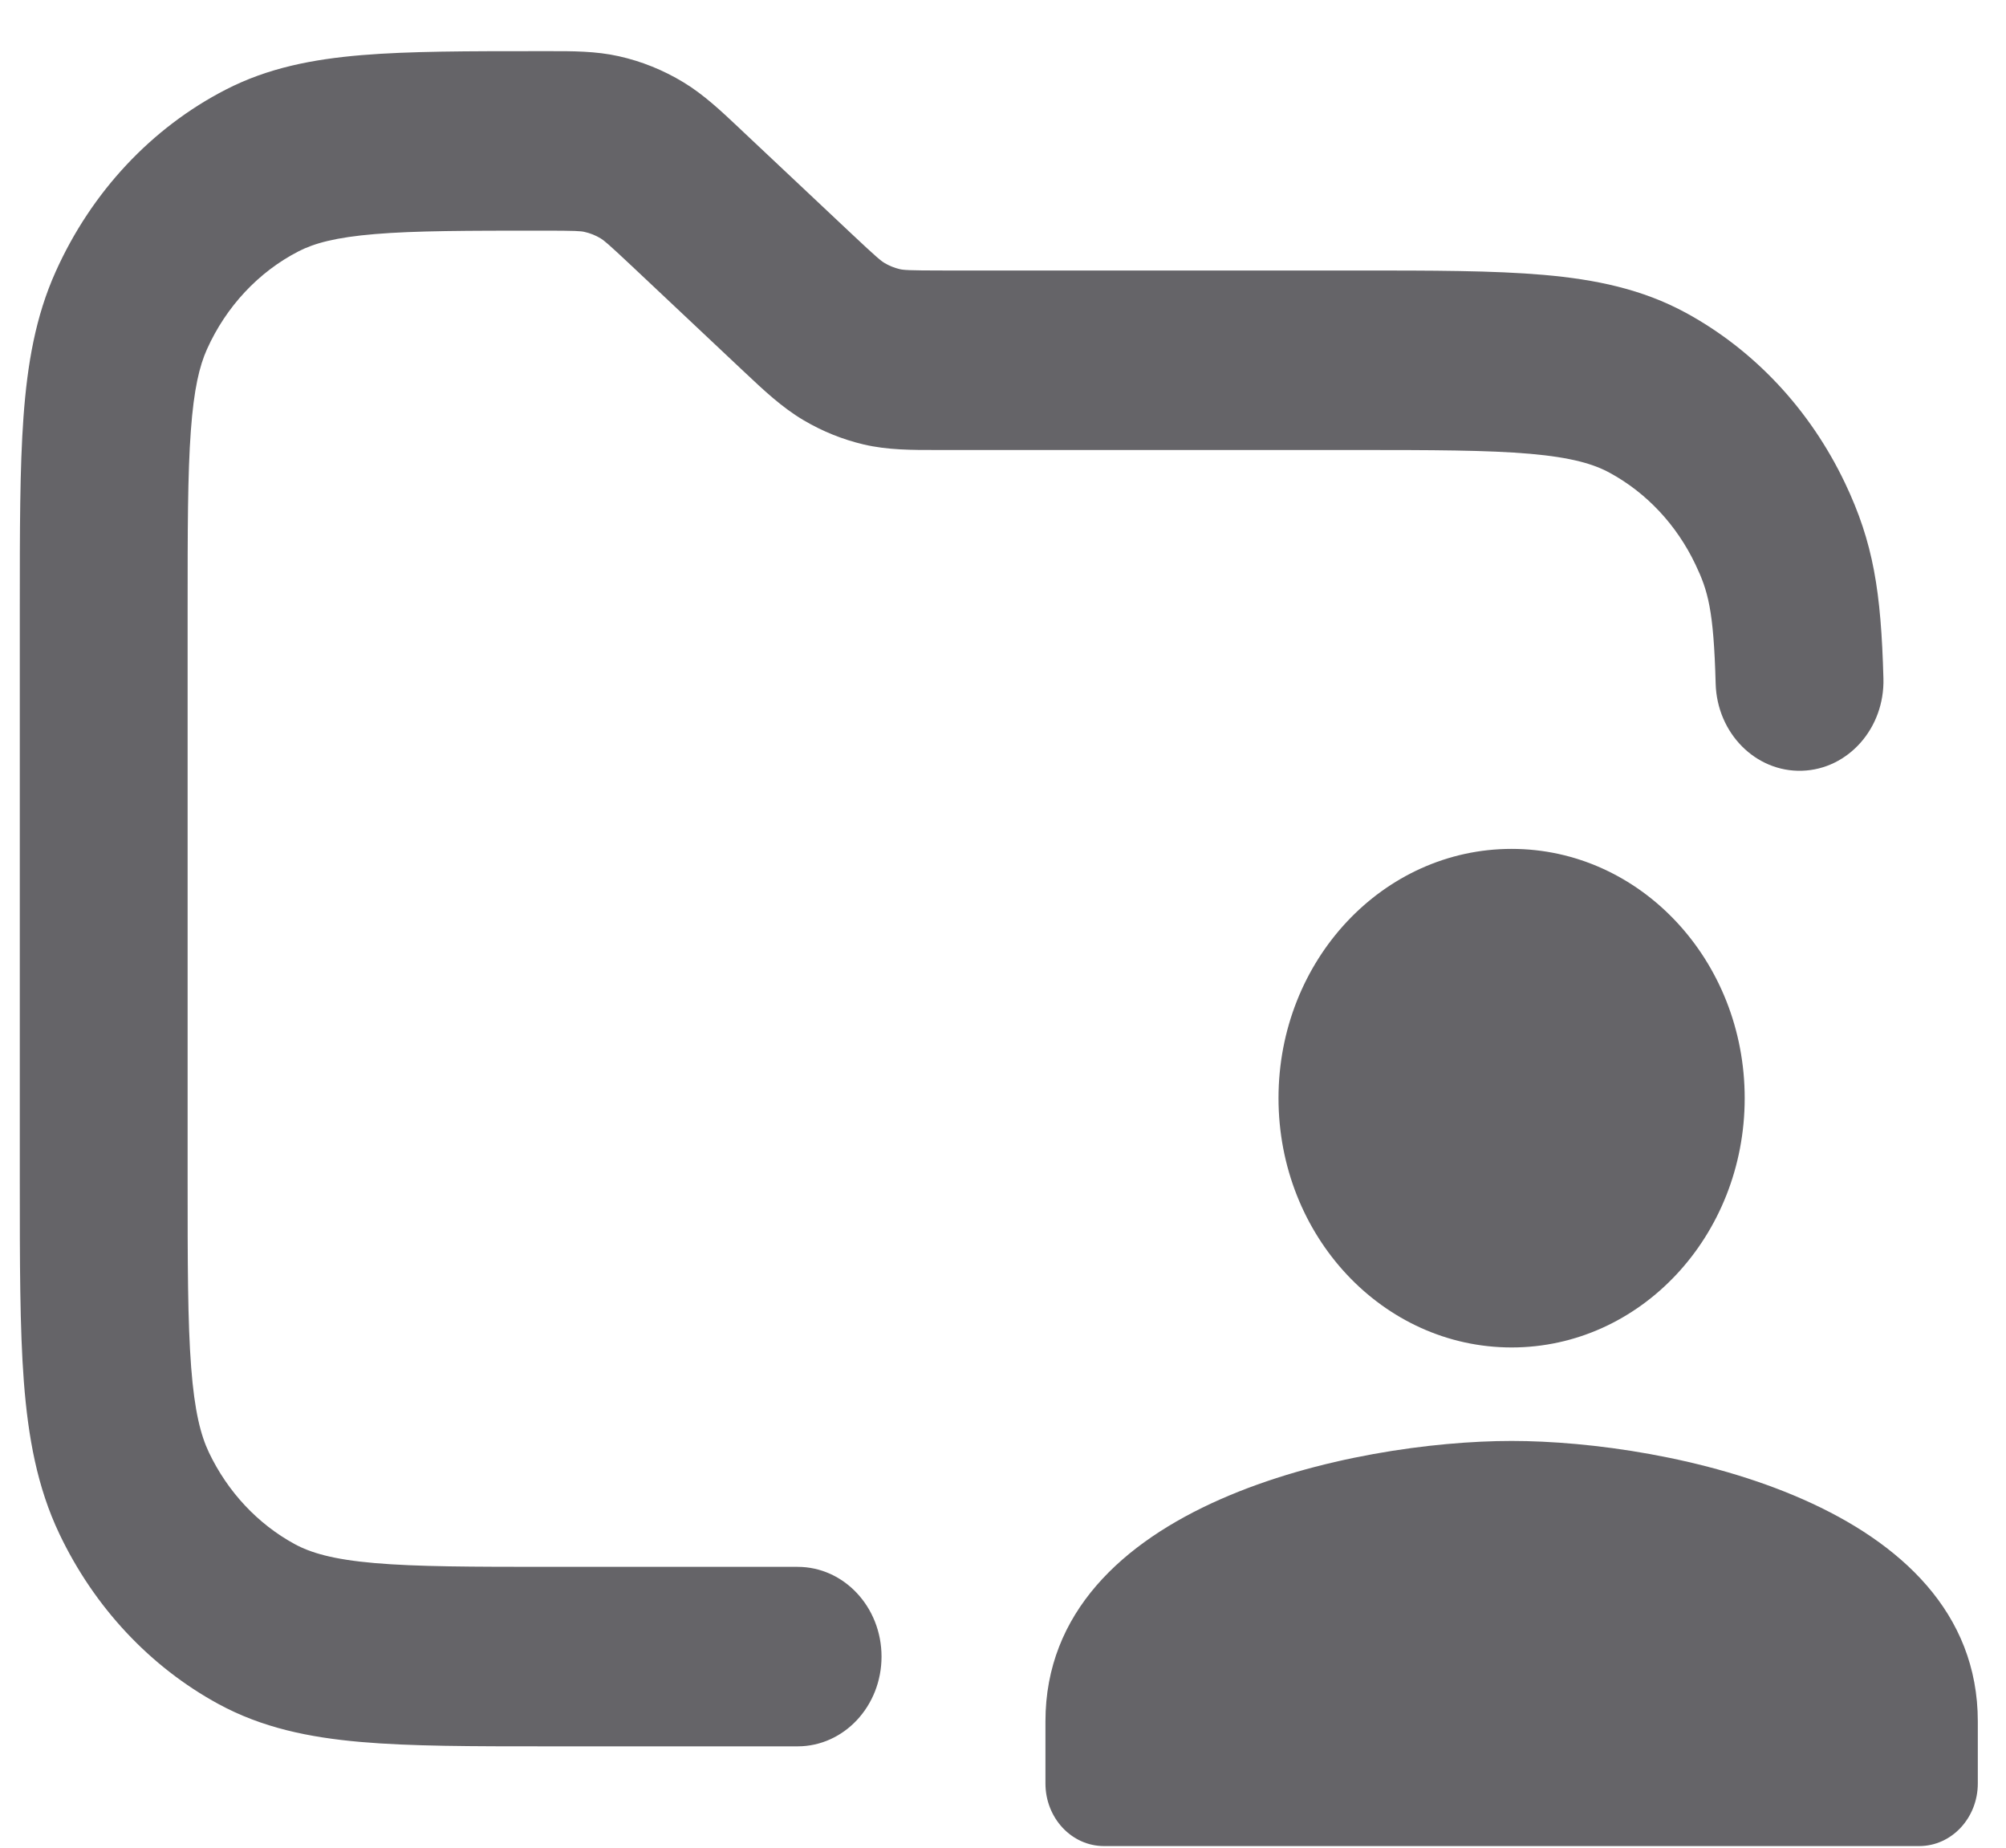 <svg width="38" height="35" viewBox="0 0 38 35" fill="none" xmlns="http://www.w3.org/2000/svg">
<path fill-rule="evenodd" clip-rule="evenodd" d="M10.286 4.369C10.913 4.369 11.002 4.377 11.072 4.393C11.18 4.417 11.283 4.458 11.379 4.516C11.441 4.554 11.513 4.611 11.984 5.054L14.02 6.971L14.101 7.047C14.464 7.389 14.812 7.717 15.219 7.958C15.577 8.17 15.961 8.325 16.36 8.419C16.815 8.526 17.279 8.525 17.762 8.524L17.871 8.524H25.632C27.142 8.524 28.179 8.526 28.983 8.596C29.768 8.665 30.19 8.79 30.495 8.957C31.193 9.337 31.761 9.944 32.116 10.69C32.353 11.188 32.462 11.543 32.5 12.95C32.526 13.889 33.258 14.627 34.135 14.6C35.013 14.573 35.704 13.79 35.678 12.851C35.633 11.206 35.489 10.281 34.949 9.147C34.288 7.761 33.235 6.634 31.939 5.927C31.11 5.476 30.224 5.293 29.242 5.207C28.293 5.124 27.126 5.124 25.699 5.124H25.699L17.871 5.124C17.21 5.124 17.116 5.115 17.043 5.098C16.943 5.074 16.847 5.036 16.758 4.983C16.692 4.944 16.616 4.885 16.12 4.418L14.084 2.502L14.007 2.429C13.662 2.104 13.332 1.792 12.947 1.559C12.565 1.327 12.152 1.161 11.722 1.065C11.289 0.968 10.848 0.968 10.388 0.969L10.286 0.969L10.222 0.969C8.866 0.969 7.757 0.969 6.854 1.044C5.92 1.122 5.075 1.287 4.28 1.696C2.87 2.42 1.732 3.637 1.055 5.145C0.672 5.995 0.518 6.899 0.445 7.898C0.375 8.864 0.375 10.05 0.375 11.5V11.5V22.384V22.384C0.375 23.911 0.375 25.159 0.452 26.174C0.533 27.224 0.704 28.172 1.126 29.058C1.786 30.444 2.84 31.571 4.136 32.277C4.964 32.728 5.851 32.911 6.833 32.997C7.782 33.08 8.949 33.08 10.376 33.08H15.109C15.987 33.08 16.699 32.319 16.699 31.38C16.699 30.441 15.987 29.68 15.109 29.68H10.443C8.933 29.68 7.896 29.678 7.092 29.608C6.307 29.54 5.885 29.414 5.579 29.247C4.882 28.867 4.314 28.26 3.958 27.514C3.803 27.188 3.685 26.736 3.621 25.897C3.555 25.037 3.554 23.928 3.554 22.313V11.568C3.554 10.033 3.555 8.98 3.615 8.162C3.673 7.362 3.78 6.93 3.92 6.617C4.285 5.805 4.898 5.15 5.657 4.76C5.949 4.61 6.353 4.496 7.101 4.434C7.866 4.37 8.851 4.369 10.286 4.369ZM28.635 16.08C31.074 16.08 33.05 18.193 33.05 20.802C33.05 23.411 31.074 25.524 28.635 25.524C26.195 25.524 24.219 23.411 24.219 20.802C24.219 18.193 26.195 16.08 28.635 16.08ZM19.804 33.782V32.608C19.804 28.476 25.687 27.295 28.635 27.295C31.582 27.295 37.466 28.476 37.466 32.608V33.782C37.466 34.438 36.969 34.969 36.356 34.969H20.913C20.3 34.969 19.804 34.438 19.804 33.782Z" fill="#656468"/>
</svg>
